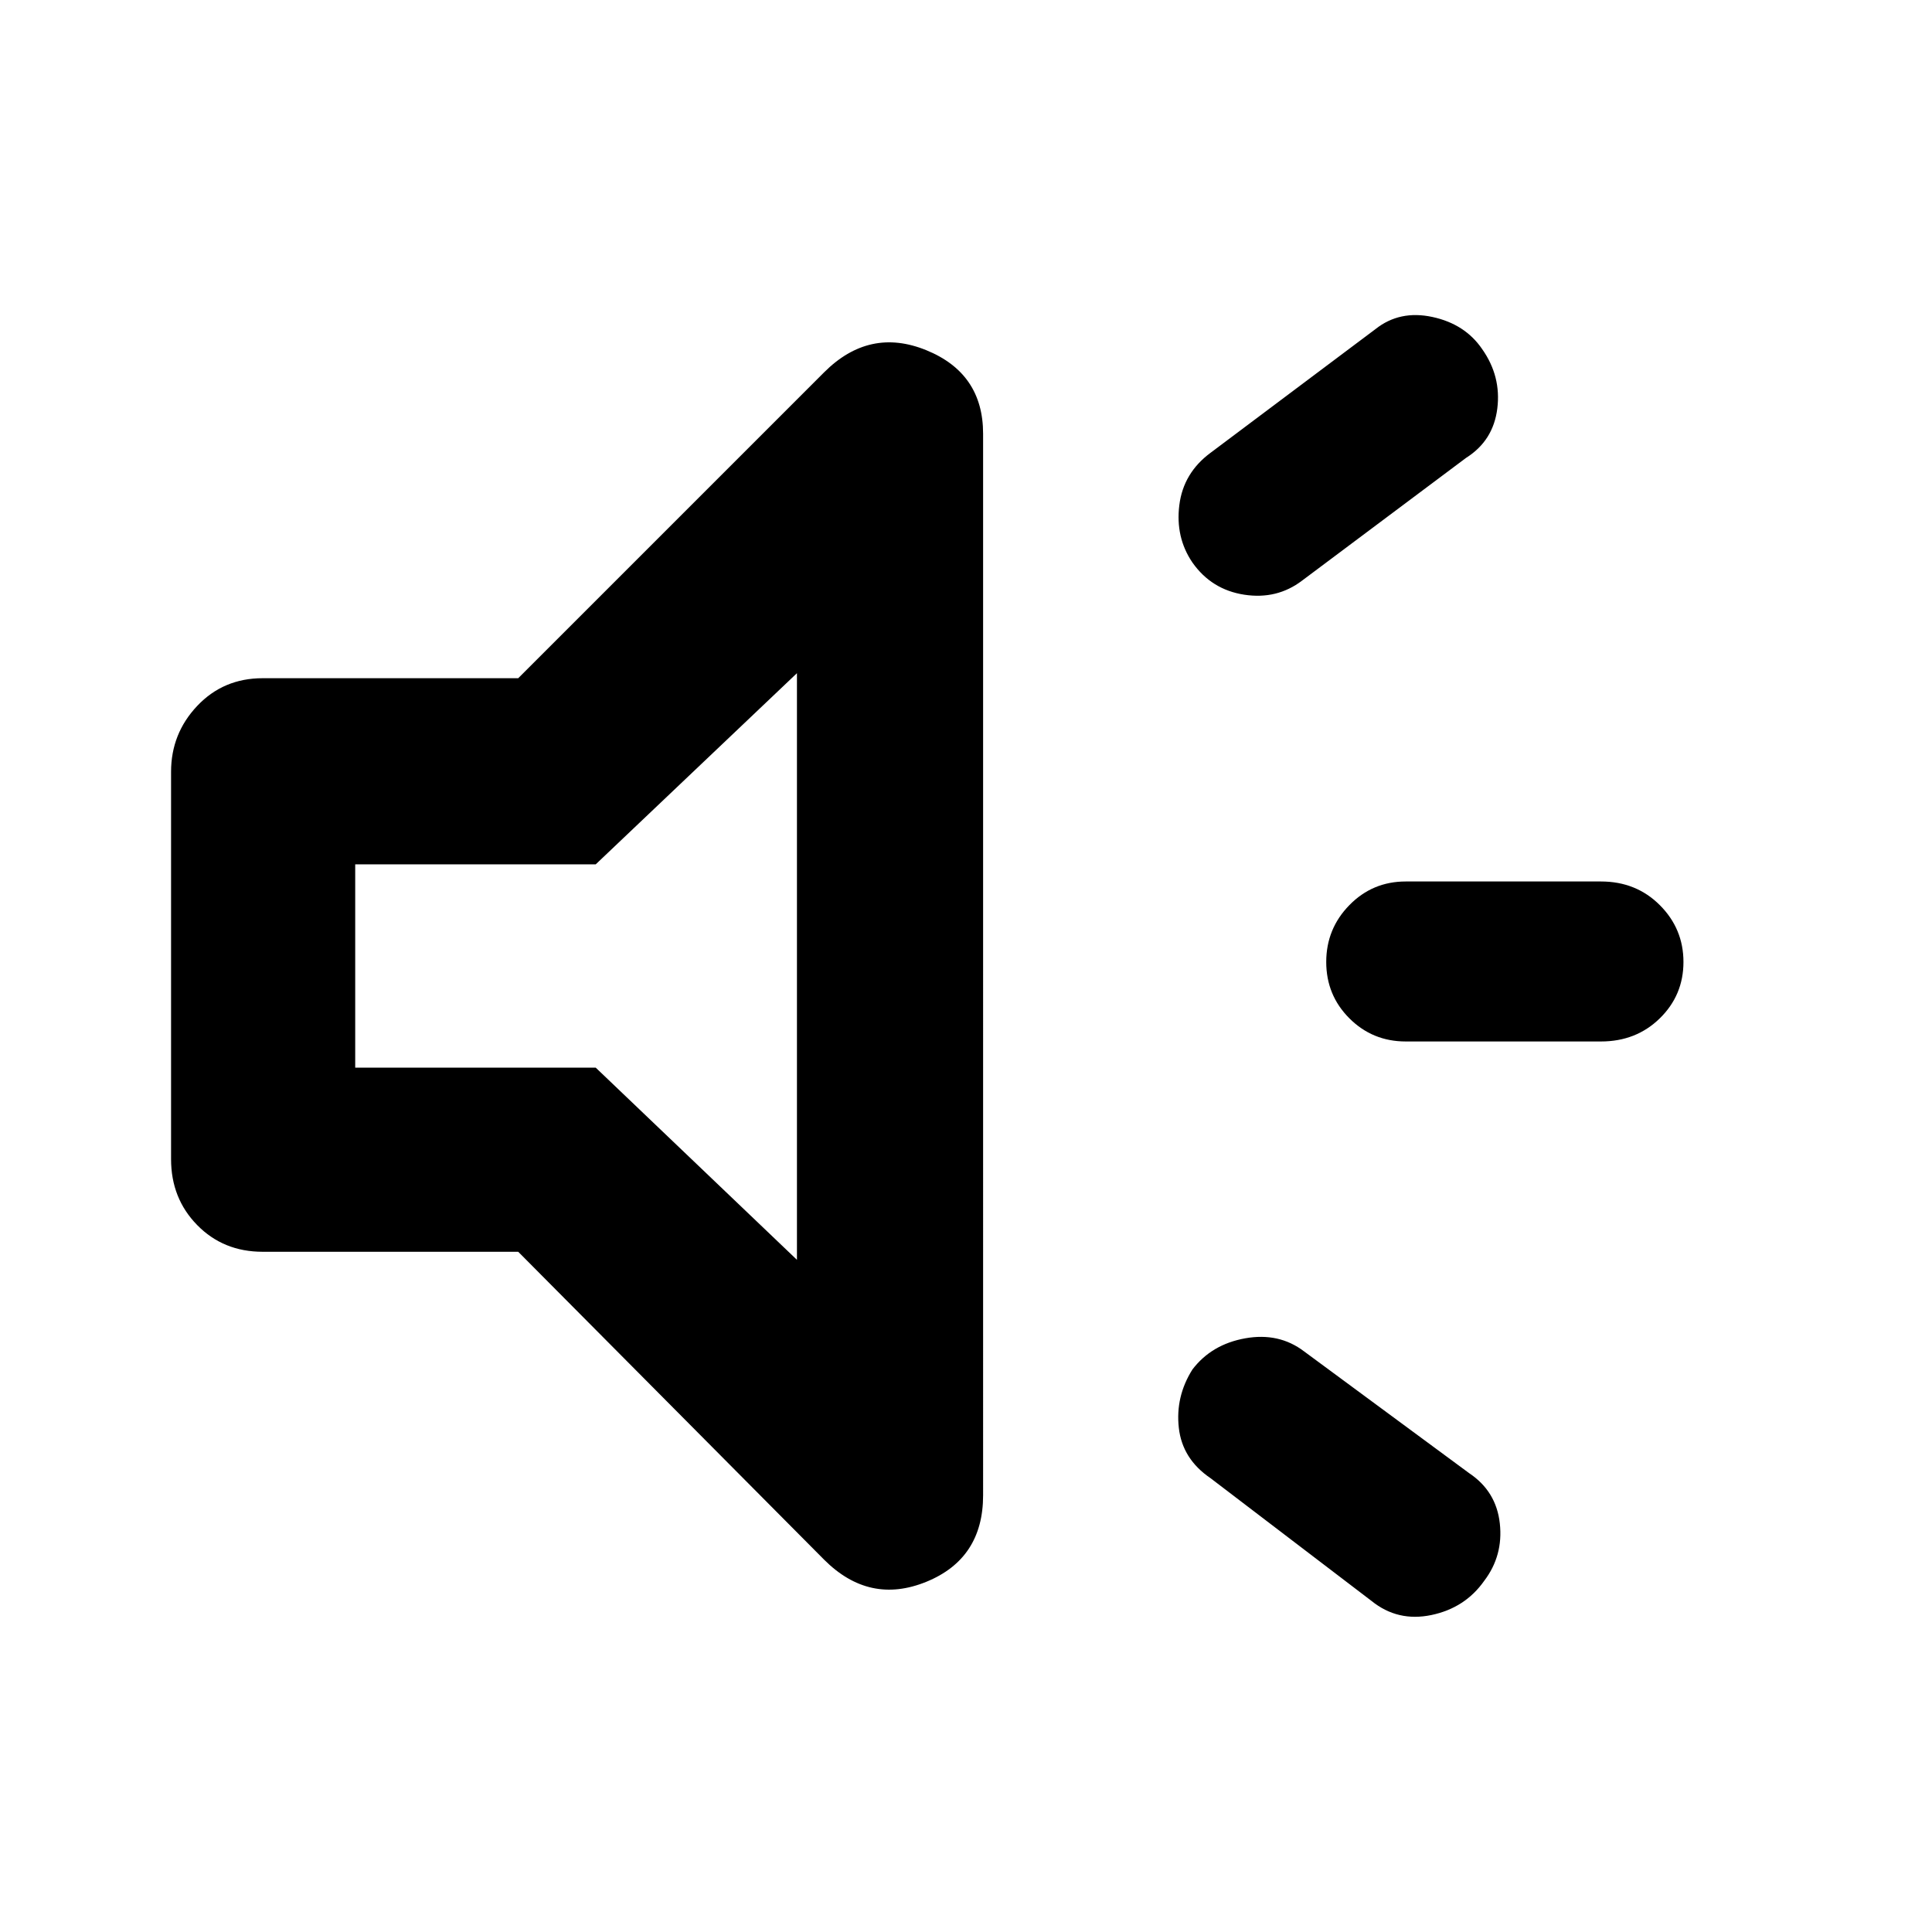 <svg xmlns="http://www.w3.org/2000/svg" height="48" viewBox="0 -960 960 960" width="48"><path d="M795.5-442.5h-97q-16.5 0-28-11.5T659-482q0-16.5 11.5-28.25t28-11.75h97q17.5 0 29.25 11.75T836.5-482q0 16.5-11.75 28t-29.25 11.5Zm-203 163Q602-292 618.75-295t29.25 6.5l82 60.5q13.5 9 15.25 25t-7.75 28.5q-9.5 13.5-26.25 17t-29.75-7l-80-61q-14-9.5-15.75-25t6.75-29Zm136-453-81.5 61q-12.5 9.5-28.75 7t-25.75-16Q584-693 586-709t15.5-26l82-61.5q12-9.5 28.25-6t24.75 16Q746-773 744-757t-15.5 24.5ZM257.5-338h-127Q111-338 98-351.25T85-384v-192.5q0-19 13-32.75T130.5-623h127l152-152q22.5-22.5 50.75-11t28.25 41.5V-217q0 31.5-28.25 43t-50.75-11l-152-153ZM396-625.5l-100 95H176.5v101H296L396-334v-291.5ZM283.5-480Z"/></svg>